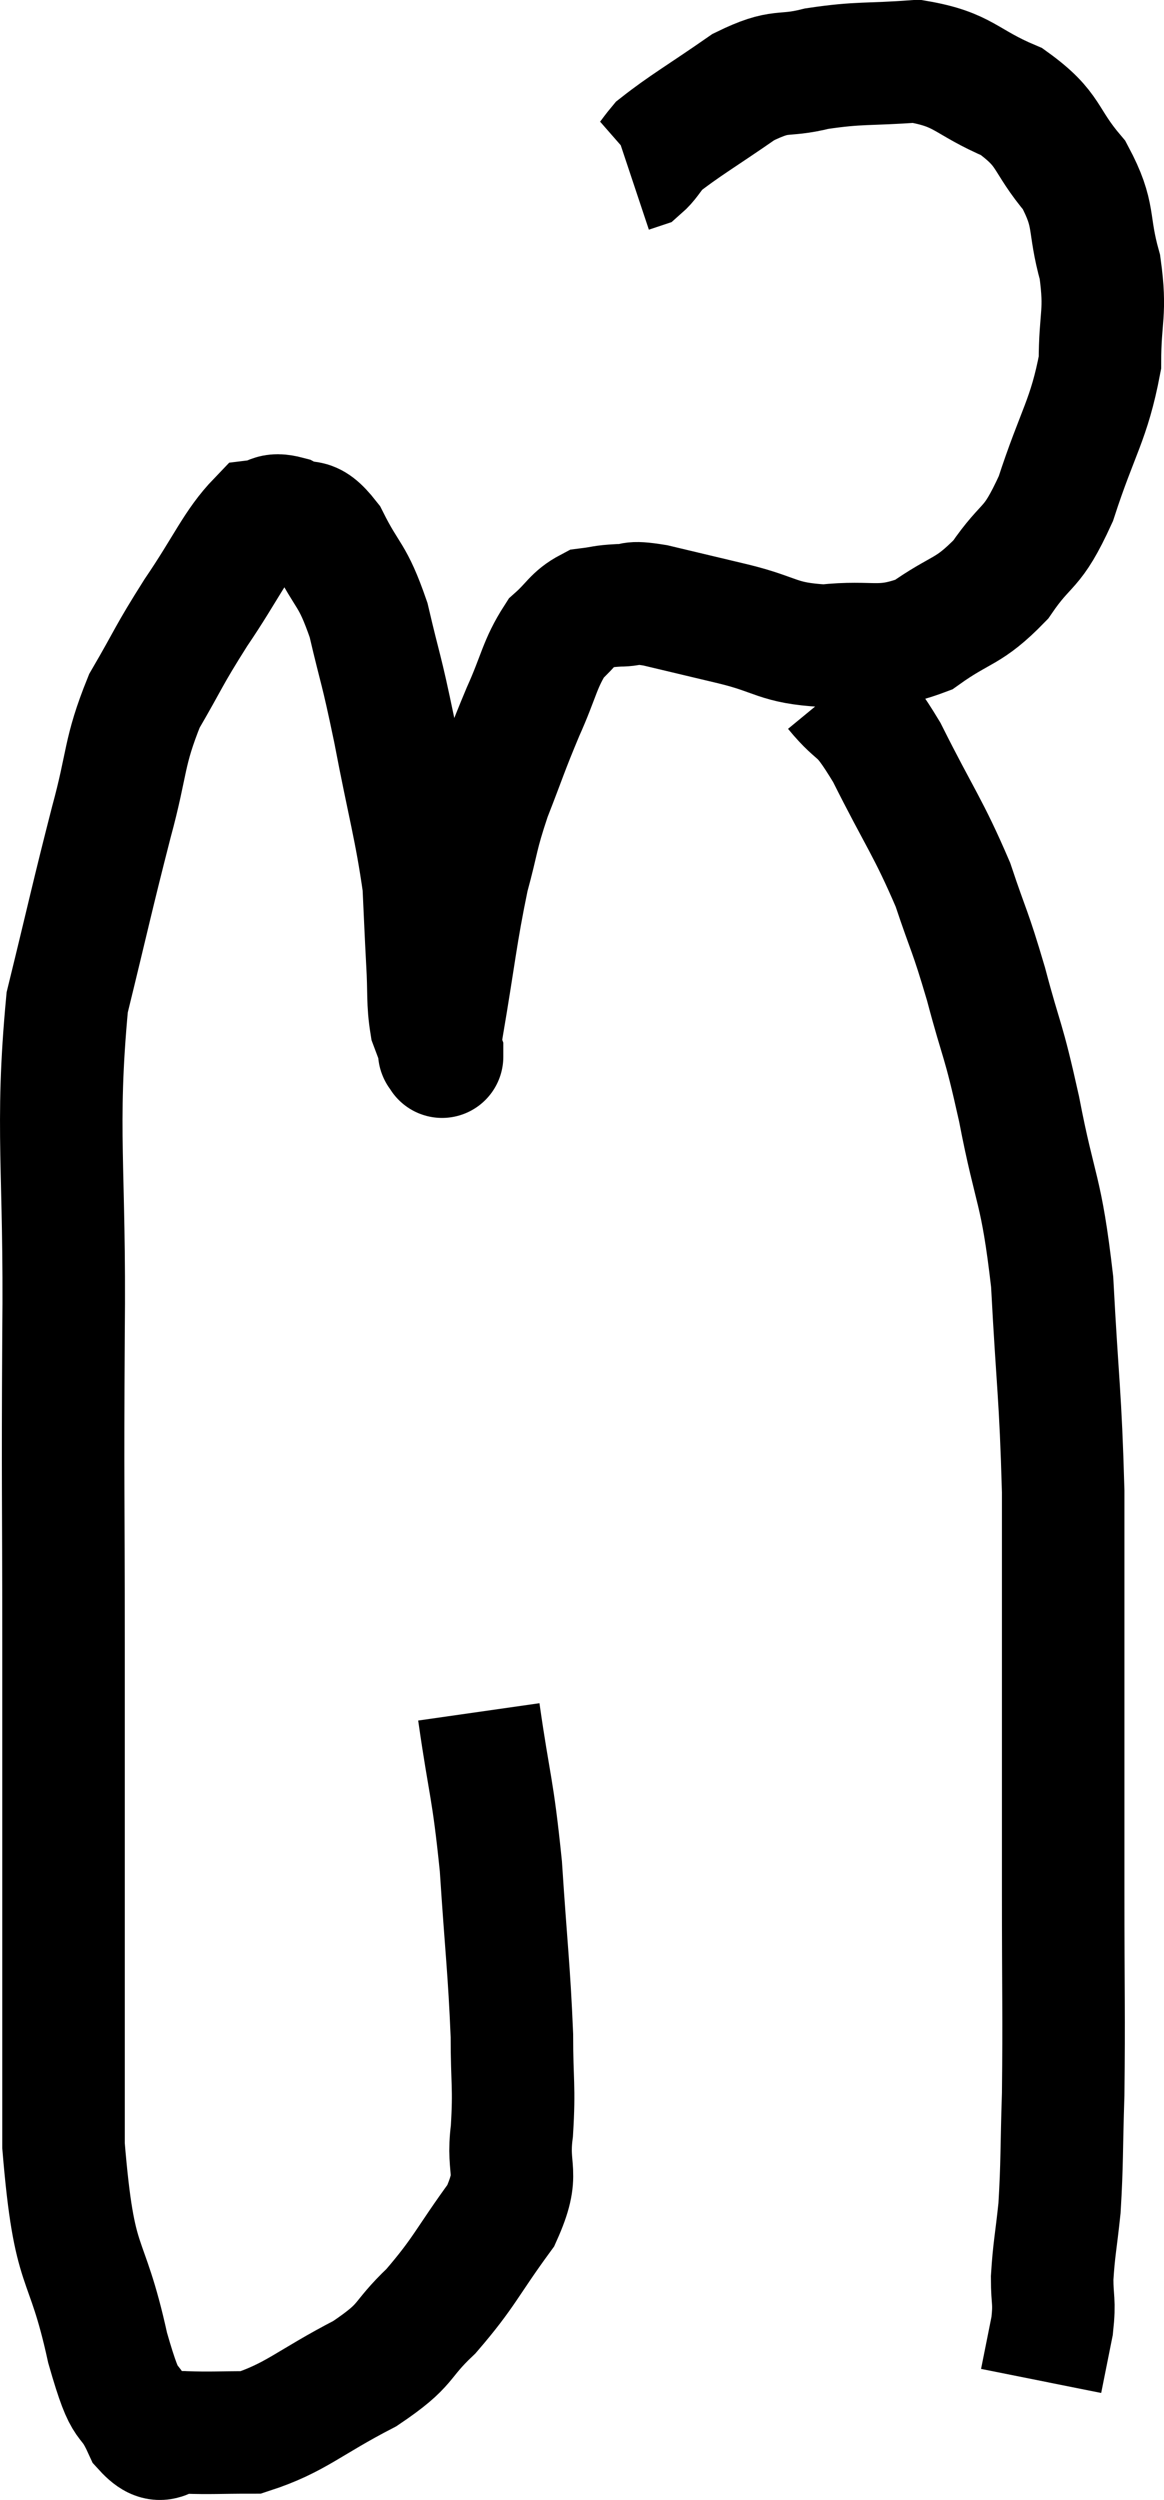 <svg xmlns="http://www.w3.org/2000/svg" viewBox="8.983 3.68 19.003 40.803" width="19.003" height="40.803"><path d="M 16.8 31.62 C 16.98 32.88, 17.025 32.82, 17.16 34.14 C 17.25 35.52, 17.295 35.82, 17.34 36.9 C 17.34 37.68, 17.385 37.725, 17.34 38.46 C 17.25 39.15, 17.49 39.105, 17.16 39.84 C 16.59 40.62, 16.575 40.755, 16.02 41.4 C 15.48 41.91, 15.675 41.925, 14.94 42.42 C 14.01 42.9, 13.815 43.14, 13.08 43.38 C 12.54 43.38, 12.435 43.395, 12 43.38 C 11.67 43.35, 11.655 43.665, 11.34 43.32 C 11.04 42.66, 11.07 43.155, 10.74 42 C 10.38 40.35, 10.2 40.875, 10.02 38.7 C 10.02 36, 10.02 35.355, 10.02 33.3 C 10.02 31.89, 10.02 32.445, 10.02 30.48 C 10.02 27.96, 10.005 28.05, 10.02 25.44 C 10.05 22.74, 9.885 22.125, 10.08 20.04 C 10.44 18.57, 10.485 18.33, 10.8 17.1 C 11.07 16.11, 10.995 15.975, 11.34 15.12 C 11.76 14.4, 11.715 14.415, 12.18 13.68 C 12.69 12.93, 12.825 12.57, 13.2 12.18 C 13.44 12.15, 13.395 12.045, 13.68 12.12 C 14.01 12.3, 14.01 12.06, 14.34 12.48 C 14.67 13.14, 14.73 13.02, 15 13.8 C 15.21 14.7, 15.195 14.52, 15.42 15.6 C 15.66 16.86, 15.765 17.175, 15.9 18.12 C 15.93 18.75, 15.93 18.81, 15.96 19.38 C 15.99 19.89, 15.96 20.025, 16.02 20.4 C 16.11 20.64, 16.155 20.76, 16.2 20.88 C 16.2 20.88, 16.2 20.88, 16.2 20.88 C 16.2 20.88, 16.2 20.985, 16.2 20.88 C 16.2 20.67, 16.095 21.18, 16.2 20.46 C 16.41 19.23, 16.425 18.945, 16.62 18 C 16.8 17.34, 16.755 17.355, 16.98 16.68 C 17.25 15.99, 17.25 15.945, 17.52 15.3 C 17.79 14.7, 17.79 14.52, 18.06 14.1 C 18.33 13.86, 18.345 13.755, 18.6 13.62 C 18.84 13.59, 18.81 13.575, 19.08 13.56 C 19.38 13.56, 19.215 13.485, 19.68 13.56 C 20.31 13.71, 20.25 13.695, 20.94 13.86 C 21.69 14.04, 21.66 14.175, 22.44 14.22 C 23.25 14.13, 23.34 14.31, 24.06 14.04 C 24.69 13.59, 24.78 13.695, 25.32 13.14 C 25.77 12.48, 25.815 12.705, 26.22 11.82 C 26.58 10.71, 26.76 10.545, 26.94 9.6 C 26.94 8.82, 27.045 8.805, 26.94 8.04 C 26.73 7.29, 26.88 7.215, 26.52 6.54 C 26.01 5.94, 26.145 5.805, 25.5 5.34 C 24.72 5.01, 24.735 4.815, 23.94 4.68 C 23.13 4.74, 23.025 4.695, 22.32 4.8 C 21.72 4.95, 21.765 4.785, 21.12 5.1 C 20.43 5.58, 20.16 5.73, 19.74 6.06 C 19.59 6.24, 19.56 6.315, 19.44 6.42 L 19.26 6.48" fill="none" stroke="black" stroke-width="2"></path><path d="M 22.62 14.94 C 23.04 15.45, 22.98 15.165, 23.46 15.96 C 24 17.04, 24.135 17.175, 24.54 18.12 C 24.81 18.93, 24.81 18.825, 25.08 19.74 C 25.35 20.76, 25.35 20.565, 25.62 21.78 C 25.89 23.19, 25.98 23.04, 26.16 24.6 C 26.25 26.31, 26.295 26.415, 26.34 28.02 C 26.34 29.52, 26.34 29.385, 26.34 31.02 C 26.34 32.79, 26.34 32.85, 26.34 34.56 C 26.34 36.21, 26.355 36.57, 26.34 37.86 C 26.31 38.79, 26.325 38.97, 26.28 39.72 C 26.22 40.29, 26.19 40.38, 26.16 40.86 C 26.16 41.25, 26.205 41.22, 26.16 41.64 C 26.07 42.09, 26.025 42.315, 25.98 42.54 C 25.98 42.54, 25.98 42.54, 25.98 42.54 C 25.98 42.54, 25.98 42.54, 25.98 42.54 L 25.98 42.54" fill="none" stroke="black" stroke-width="2"></path></svg>